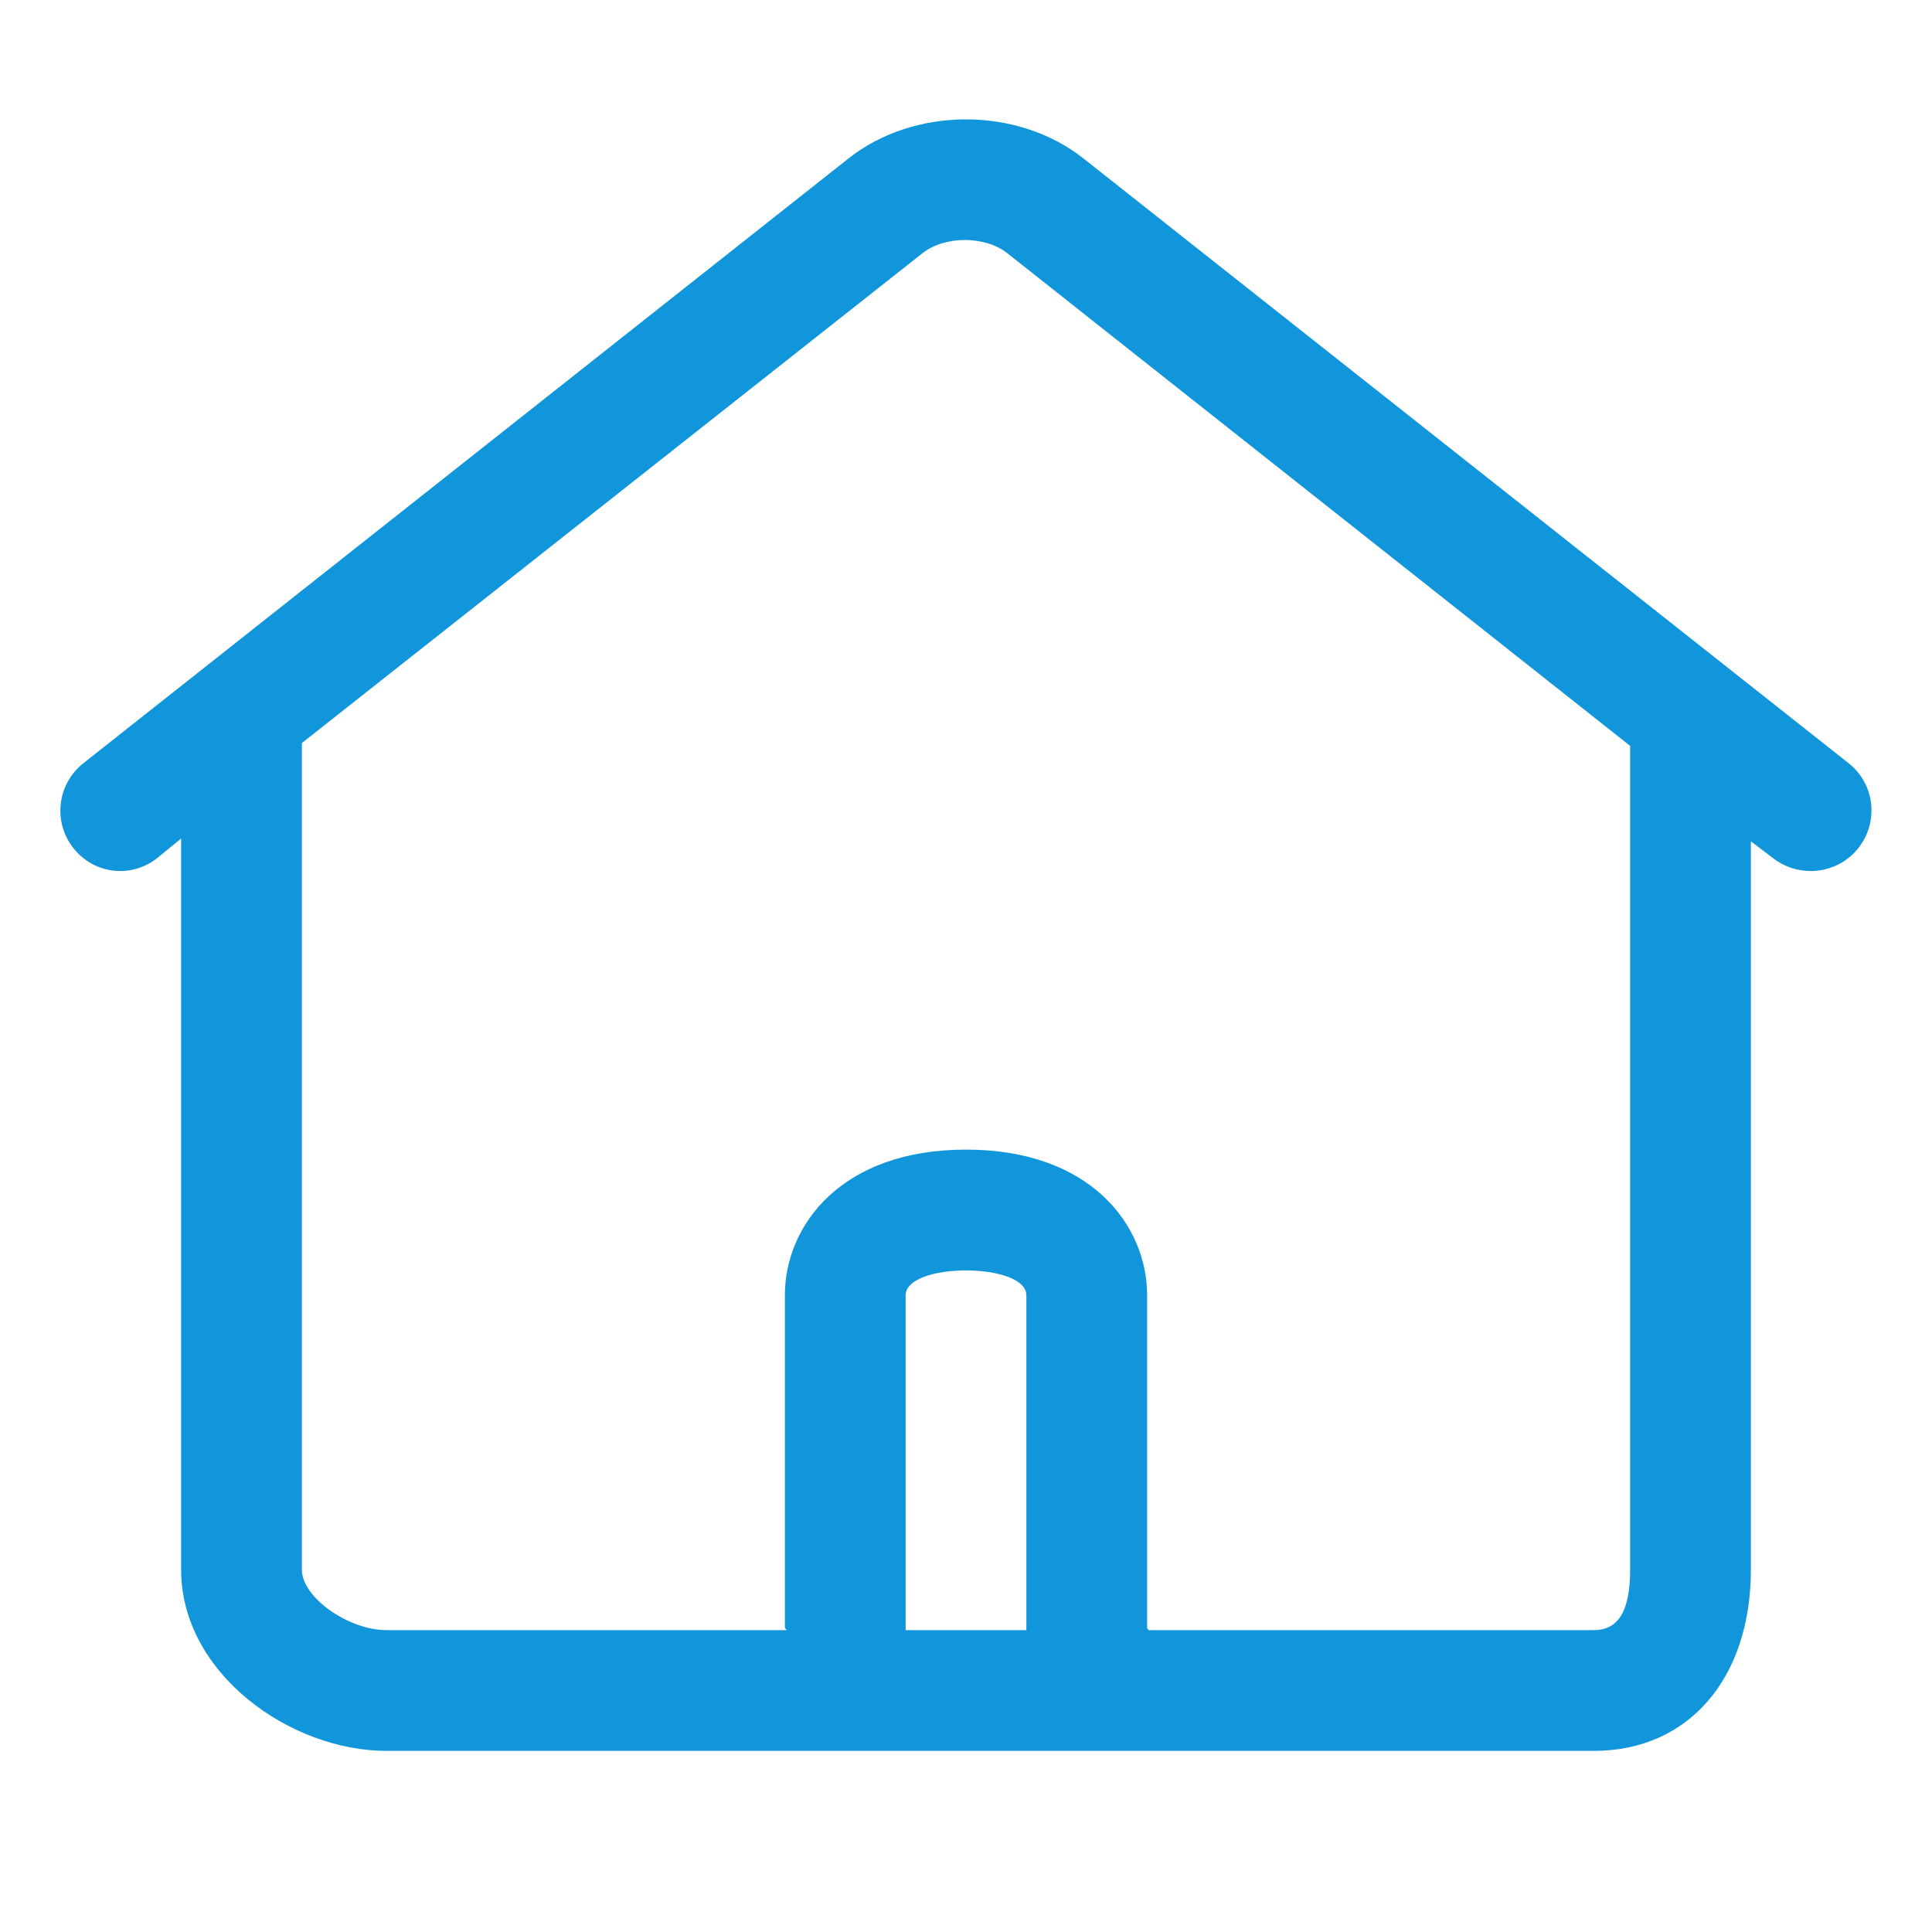 <?xml version="1.0" standalone="no"?><!DOCTYPE svg PUBLIC "-//W3C//DTD SVG 1.1//EN"
        "http://www.w3.org/Graphics/SVG/1.1/DTD/svg11.dtd">
<svg t="1612603533082" class="icon" viewBox="0 0 1024 1024" version="1.1" xmlns="http://www.w3.org/2000/svg" p-id="3408"
     data-spm-anchor-id="a313x.7781069.0.i13" width="200" height="200">
    <defs>
        <style type="text/css"></style>
    </defs>
    <path d="M979.84 404.544L574.272 84c-34.912-27.648-89.696-27.616-124.576 0L44.16 404.544c-13.856 10.976-16.224 31.104-5.28 44.96s30.624 16.224 44.48 5.28L96 444.416V832c0 54.944 57.888 96 108.8 96h640c50.304 0 83.2-38.592 83.2-96V445.92l11.68 8.864c5.888 4.64 13.12 6.88 20.064 6.88 9.44 0 18.912-4.16 25.216-12.16 10.976-13.856 8.768-33.984-5.12-44.96zM480 864V686.592c0-8.832 16-13.248 32-13.248s32 4.416 32 13.248V864h-64z m384-32c0 21.216-5.856 32-19.2 32H608.64c0-0.48-0.64-0.864-0.64-1.344V686.592c0-37.216-30.016-77.28-96-77.28s-96 40.064-96 77.28v176.064c0 0.48 0.864 0.864 0.864 1.344H204.8c-20.064 0-44.8-17.344-44.8-32V393.824l328.928-259.616c11.808-9.344 33.12-9.344 44.96 0L864 395.328V832z"
          fill="#1296db" p-id="3409"></path>
</svg>